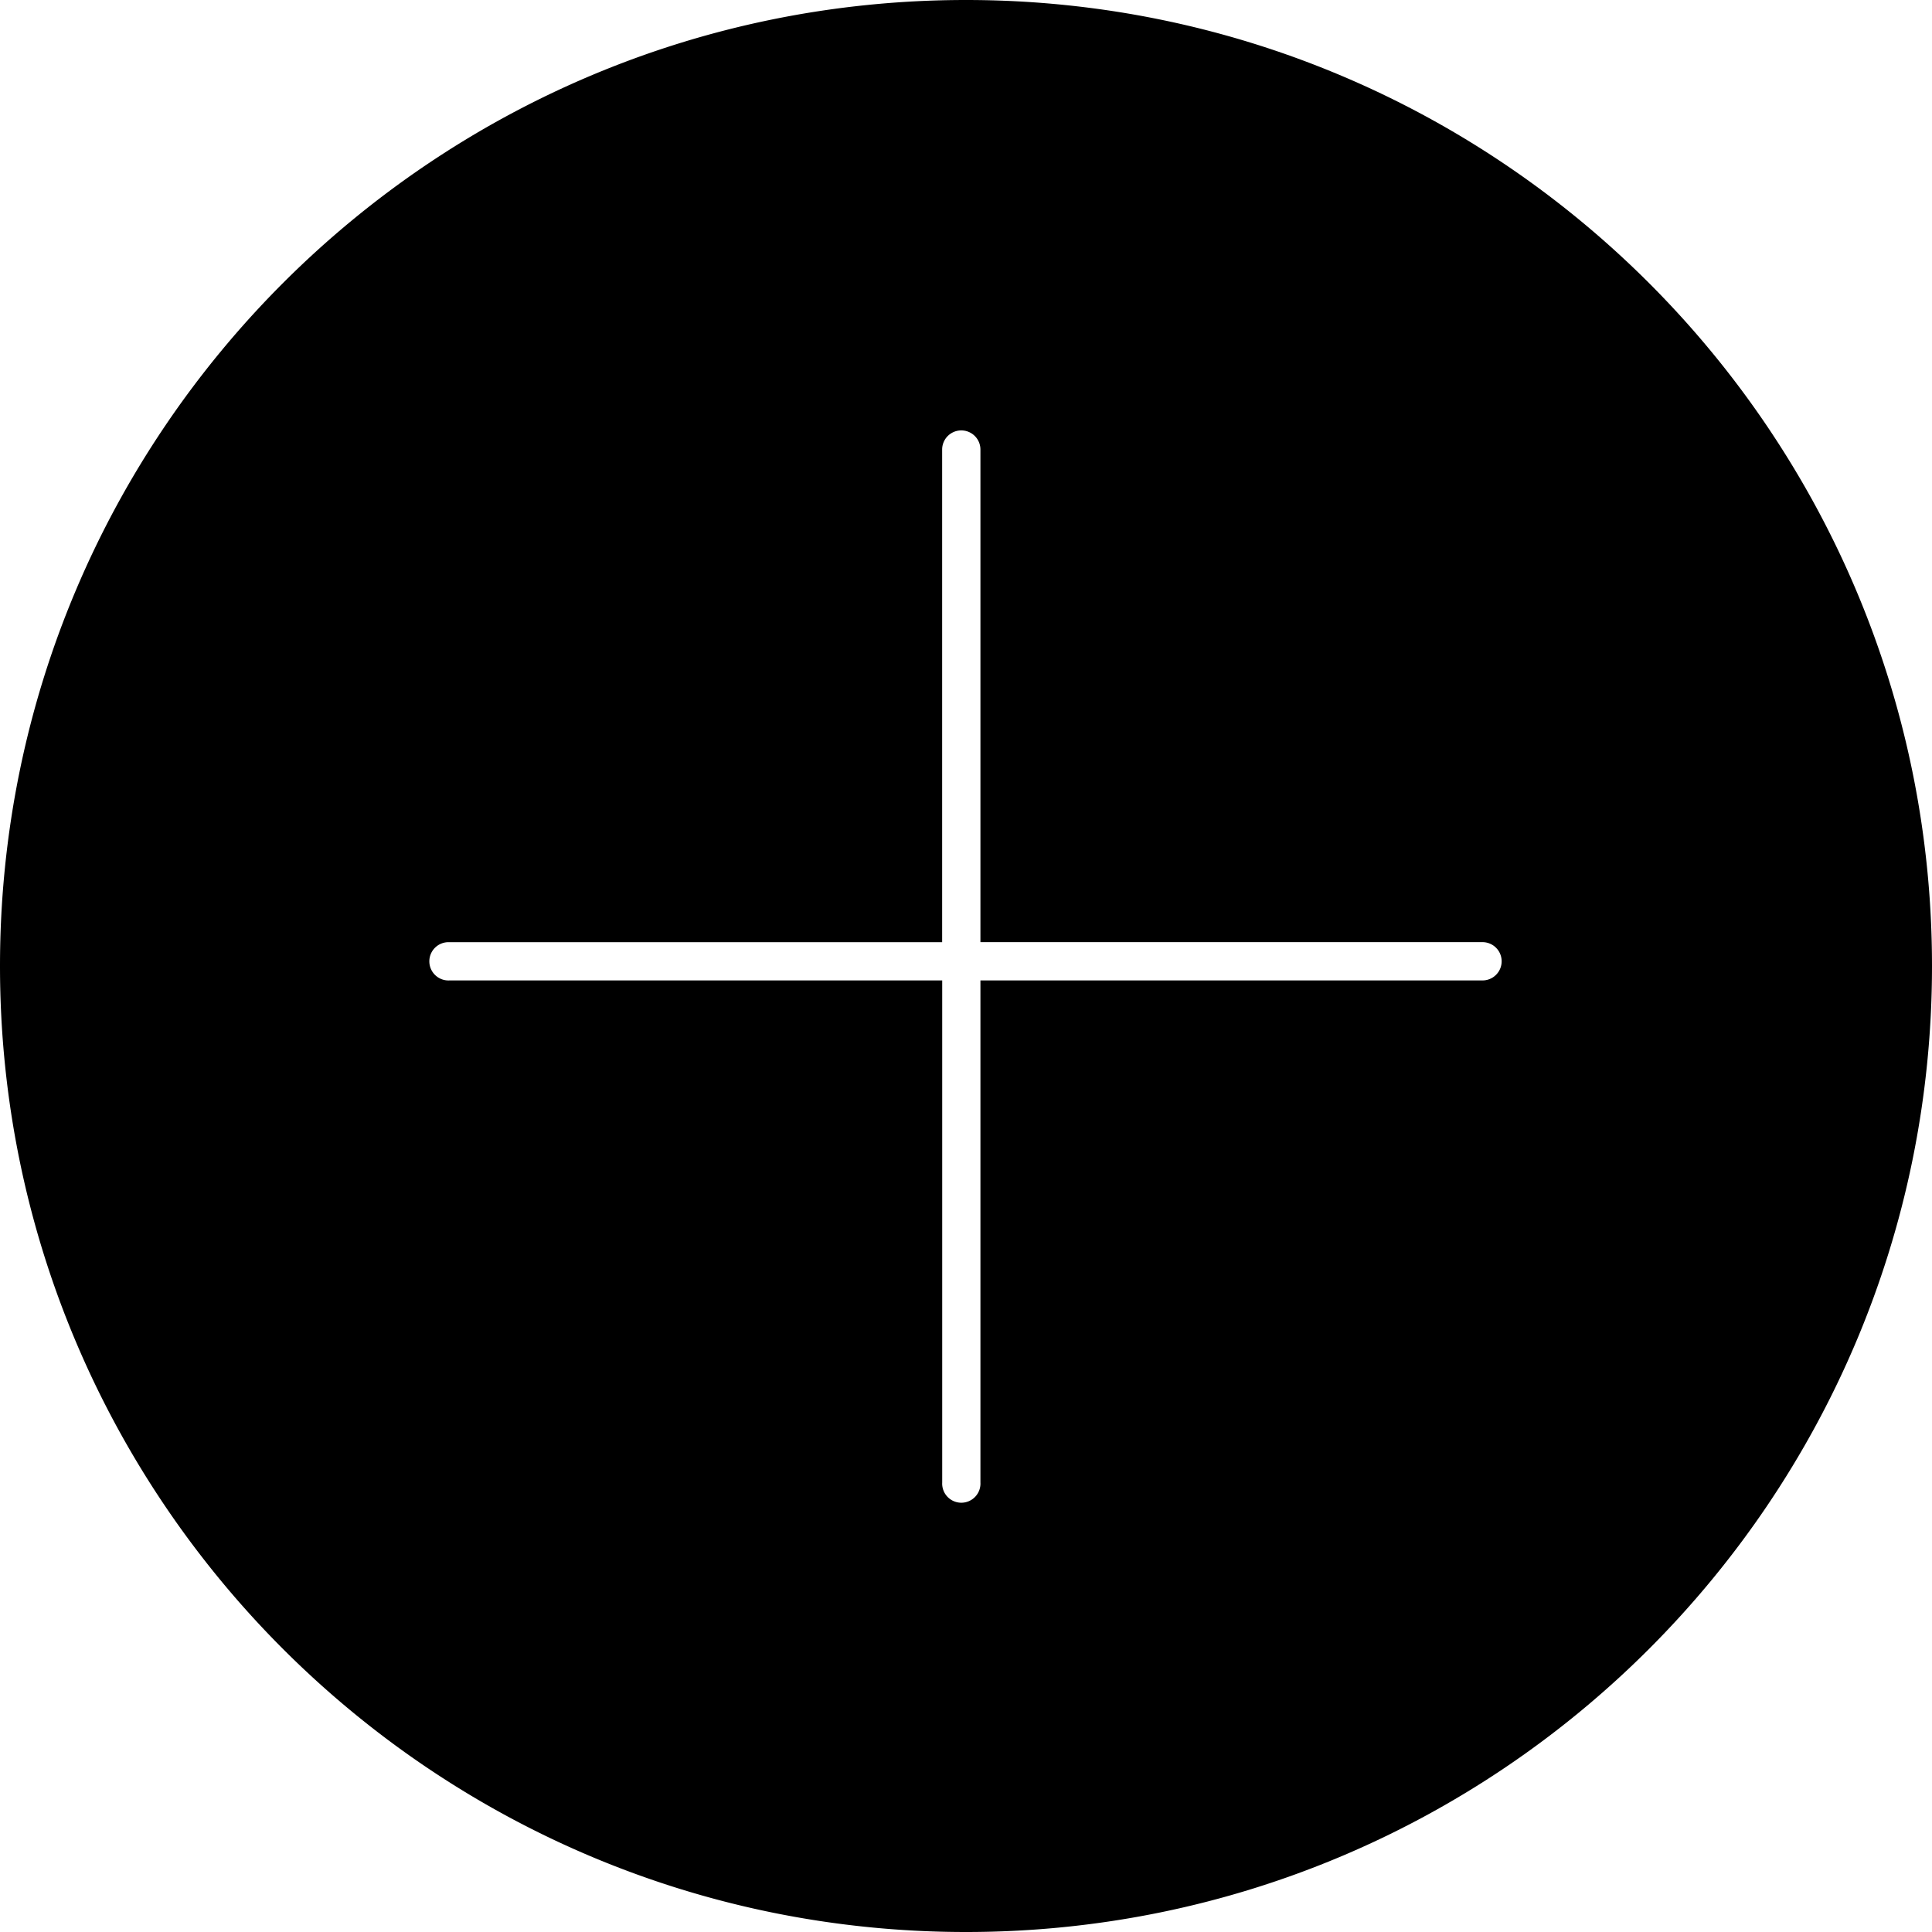 <svg width="32" height="32" viewBox="0 0 32 32" xmlns="http://www.w3.org/2000/svg"><g class="nc-icon-wrapper" fill="#000000"><path d="M16.239 15.605V7.446a.317.317 0 1 0-.634 0v8.16H7.446a.317.317 0 1 0 0 .633h8.16v8.316a.317.317 0 1 0 .633 0v-8.316h8.316a.317.317 0 1 0 0-.634h-8.316zM16 0c8.833 0 16 7.167 16 16s-7.167 16-16 16S0 24.833 0 16 7.167 0 16 0z"></path></g></svg>